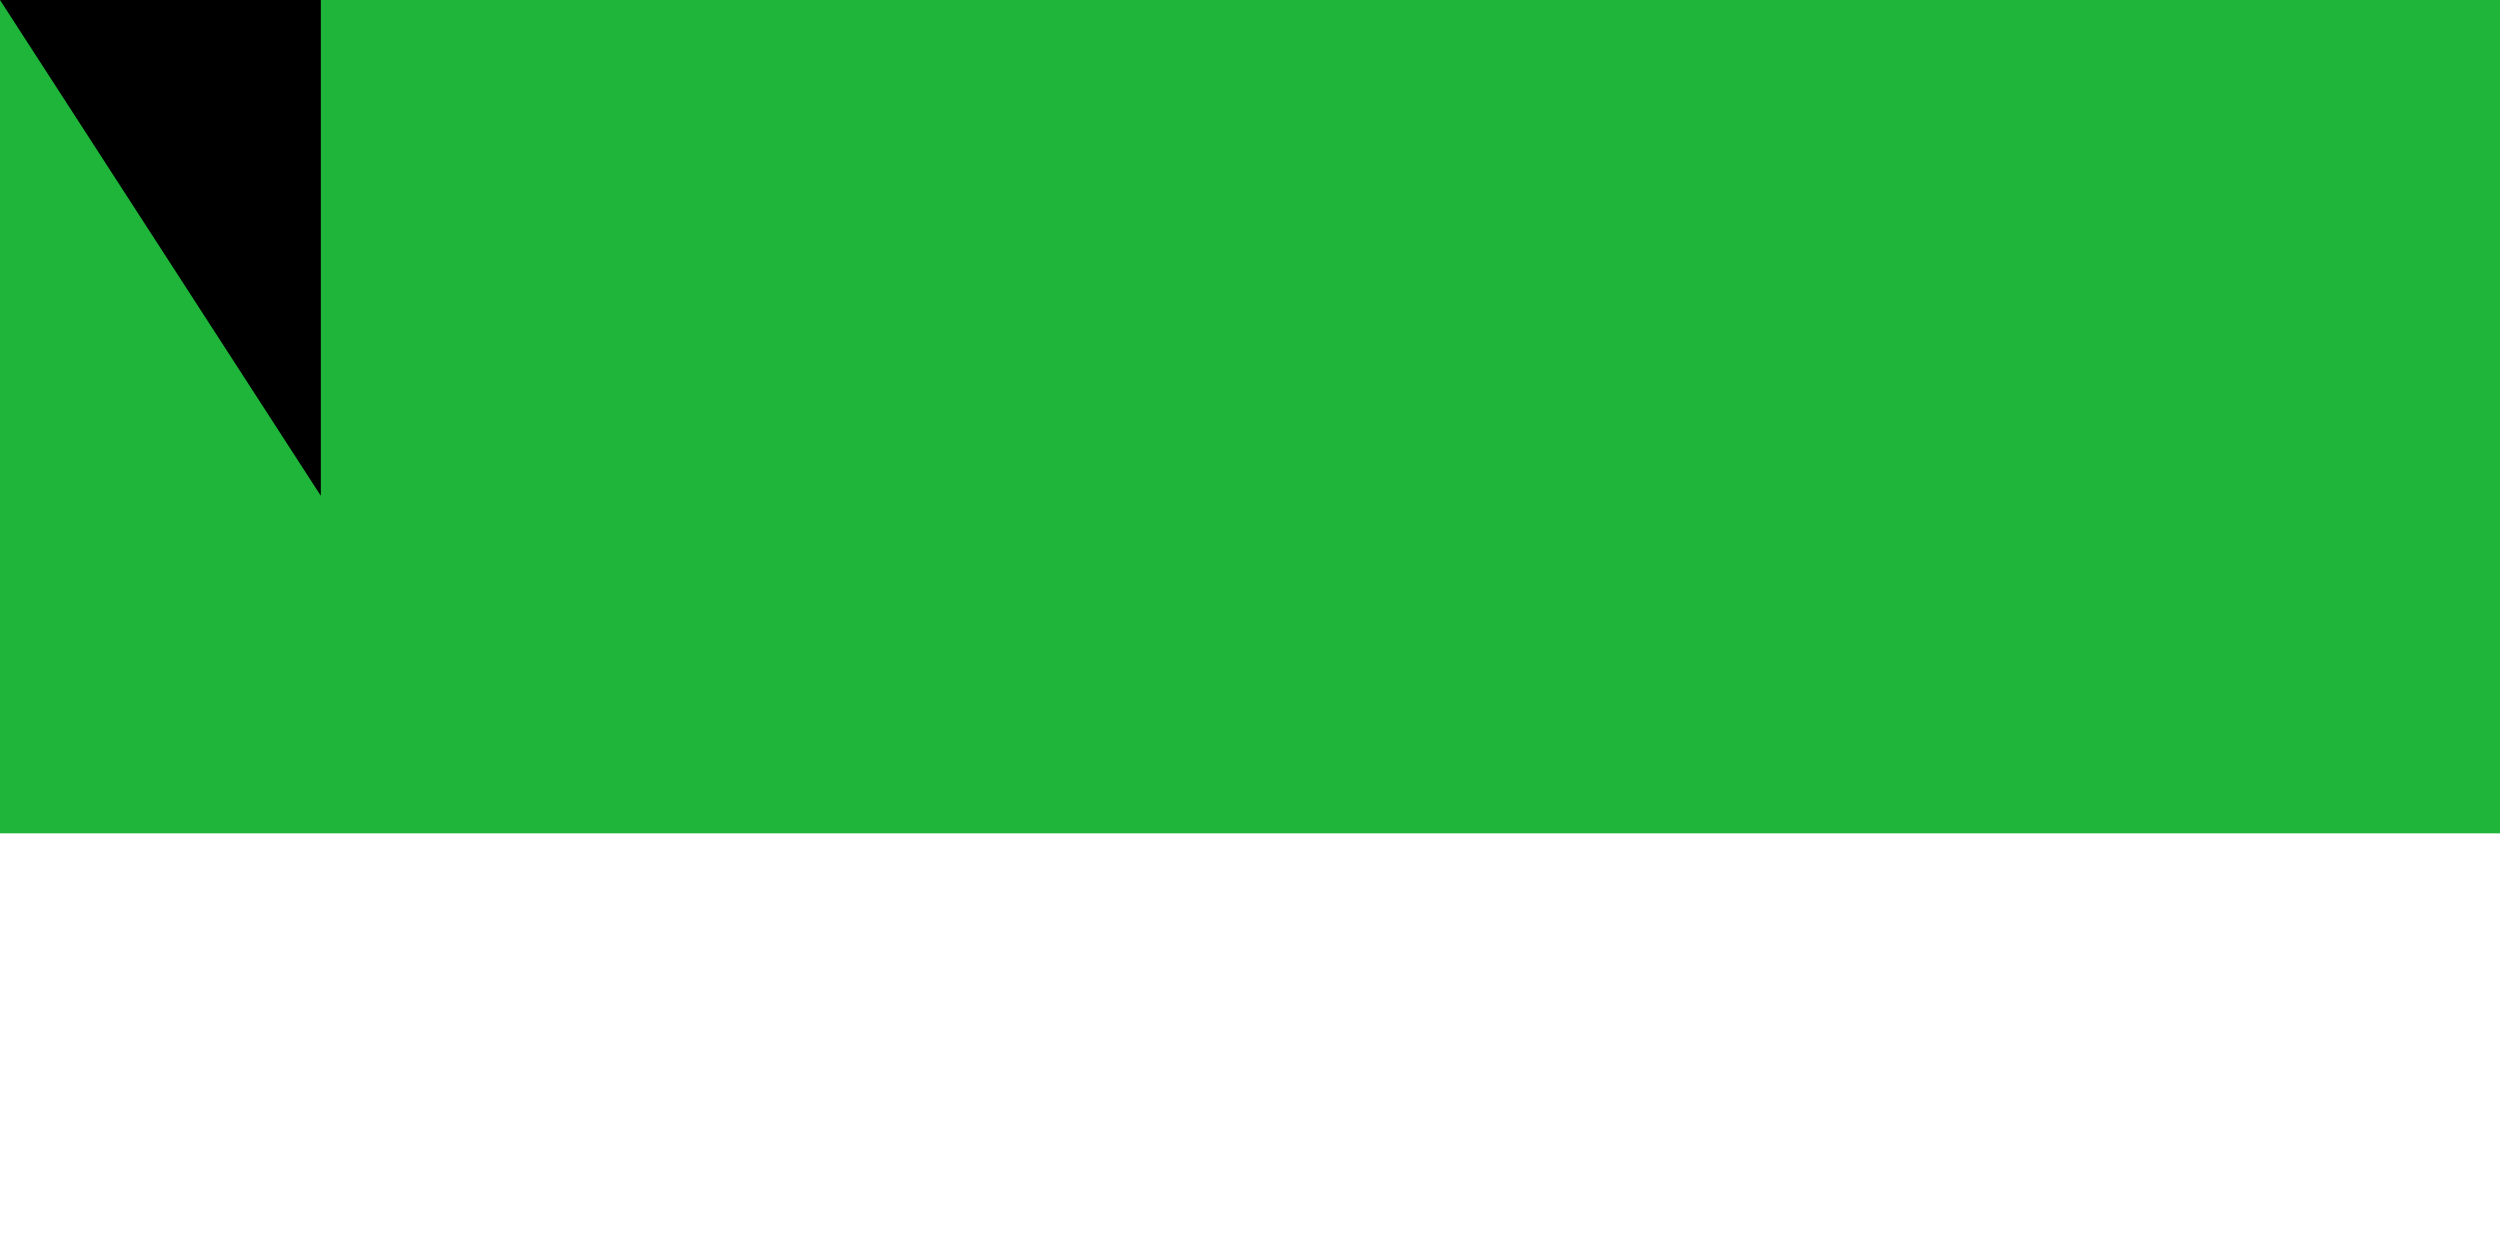 <svg xmlns="http://www.w3.org/2000/svg" width="600" height="300"><path fill="#0072c6" d="M0 0h900v600H0z"/><path fill="#fff" d="M0 0h900v400H0z"/><path fill="#1eb53a" d="M0 0h900v200H0z"/><path id="path-b7222" d="m m0 77 m0 119 m0 65 m0 65 m0 65 m0 65 m0 65 m0 65 m0 65 m0 65 m0 65 m0 65 m0 65 m0 65 m0 65 m0 65 m0 65 m0 65 m0 65 m0 65 m0 81 m0 84 m0 49 m0 114 m0 50 m0 74 m0 107 m0 82 m0 79 m0 71 m0 56 m0 70 m0 115 m0 119 m0 47 m0 88 m0 71 m0 101 m0 98 m0 68 m0 49 m0 115 m0 82 m0 50 m0 119 m0 120 m0 100 m0 74 m0 79 m0 117 m0 110 m0 66 m0 65 m0 48 m0 112 m0 73 m0 120 m0 80 m0 105 m0 101 m0 116 m0 89 m0 90 m0 55 m0 67 m0 86 m0 120 m0 112 m0 56 m0 43 m0 43 m0 70 m0 55 m0 106 m0 97 m0 119 m0 108 m0 79 m0 79 m0 50 m0 100 m0 103 m0 107 m0 105 m0 82 m0 103 m0 61 m0 61"/>
</svg>